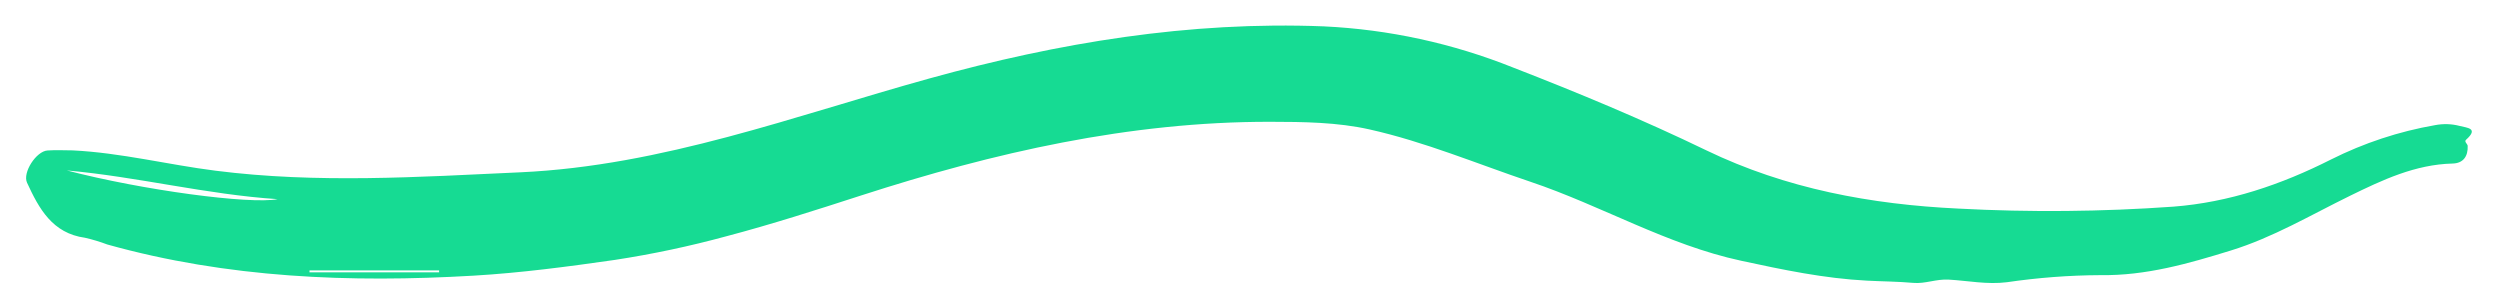 <svg width="53" height="6" viewBox="0 0 53 6" fill="none" xmlns="http://www.w3.org/2000/svg">
<path d="M1.538 3.188C2.562 3.238 3.557 3.491 4.57 3.619C6.723 3.893 8.874 3.752 11.03 3.653C14.049 3.514 16.843 2.456 19.701 1.664C22.443 0.905 25.212 0.446 28.066 0.559C29.442 0.624 30.797 0.919 32.076 1.431C33.463 1.969 34.837 2.541 36.176 3.188C37.866 4.003 39.667 4.334 41.516 4.422C43.035 4.503 44.557 4.489 46.075 4.381C47.256 4.29 48.361 3.915 49.418 3.381C50.114 3.032 50.857 2.786 51.624 2.653C51.797 2.62 51.976 2.625 52.146 2.67C52.298 2.711 52.558 2.714 52.28 2.963C52.234 3.004 52.313 3.051 52.315 3.093C52.324 3.312 52.222 3.462 51.995 3.467C51.203 3.486 50.505 3.816 49.82 4.151C48.987 4.559 48.185 5.036 47.296 5.31C46.396 5.588 45.495 5.847 44.529 5.833C43.866 5.836 43.203 5.887 42.547 5.983C42.129 6.036 41.719 5.951 41.315 5.928C41.045 5.912 40.815 6.02 40.561 5.997C40.237 5.968 39.909 5.967 39.584 5.95C38.678 5.904 37.797 5.719 36.913 5.528C35.339 5.189 33.953 4.36 32.444 3.853C31.31 3.471 30.201 3.005 29.035 2.744C28.354 2.591 27.632 2.583 26.928 2.582C23.944 2.578 21.073 3.234 18.252 4.145C17.307 4.451 16.358 4.756 15.402 5.008C14.623 5.22 13.833 5.388 13.035 5.51C12.038 5.653 11.041 5.785 10.04 5.844C7.422 5.997 4.821 5.895 2.274 5.183C2.121 5.125 1.964 5.078 1.804 5.041C1.109 4.946 0.827 4.423 0.573 3.873C0.474 3.66 0.767 3.205 1.008 3.19C1.184 3.178 1.361 3.187 1.538 3.188ZM5.885 4.222C4.381 4.124 2.914 3.747 1.415 3.613C3.015 4.031 5.3 4.336 5.885 4.222ZM6.562 5.732L6.561 5.774L9.309 5.774L9.309 5.732L6.562 5.732Z" fill="#16DB93"/>
</svg>
